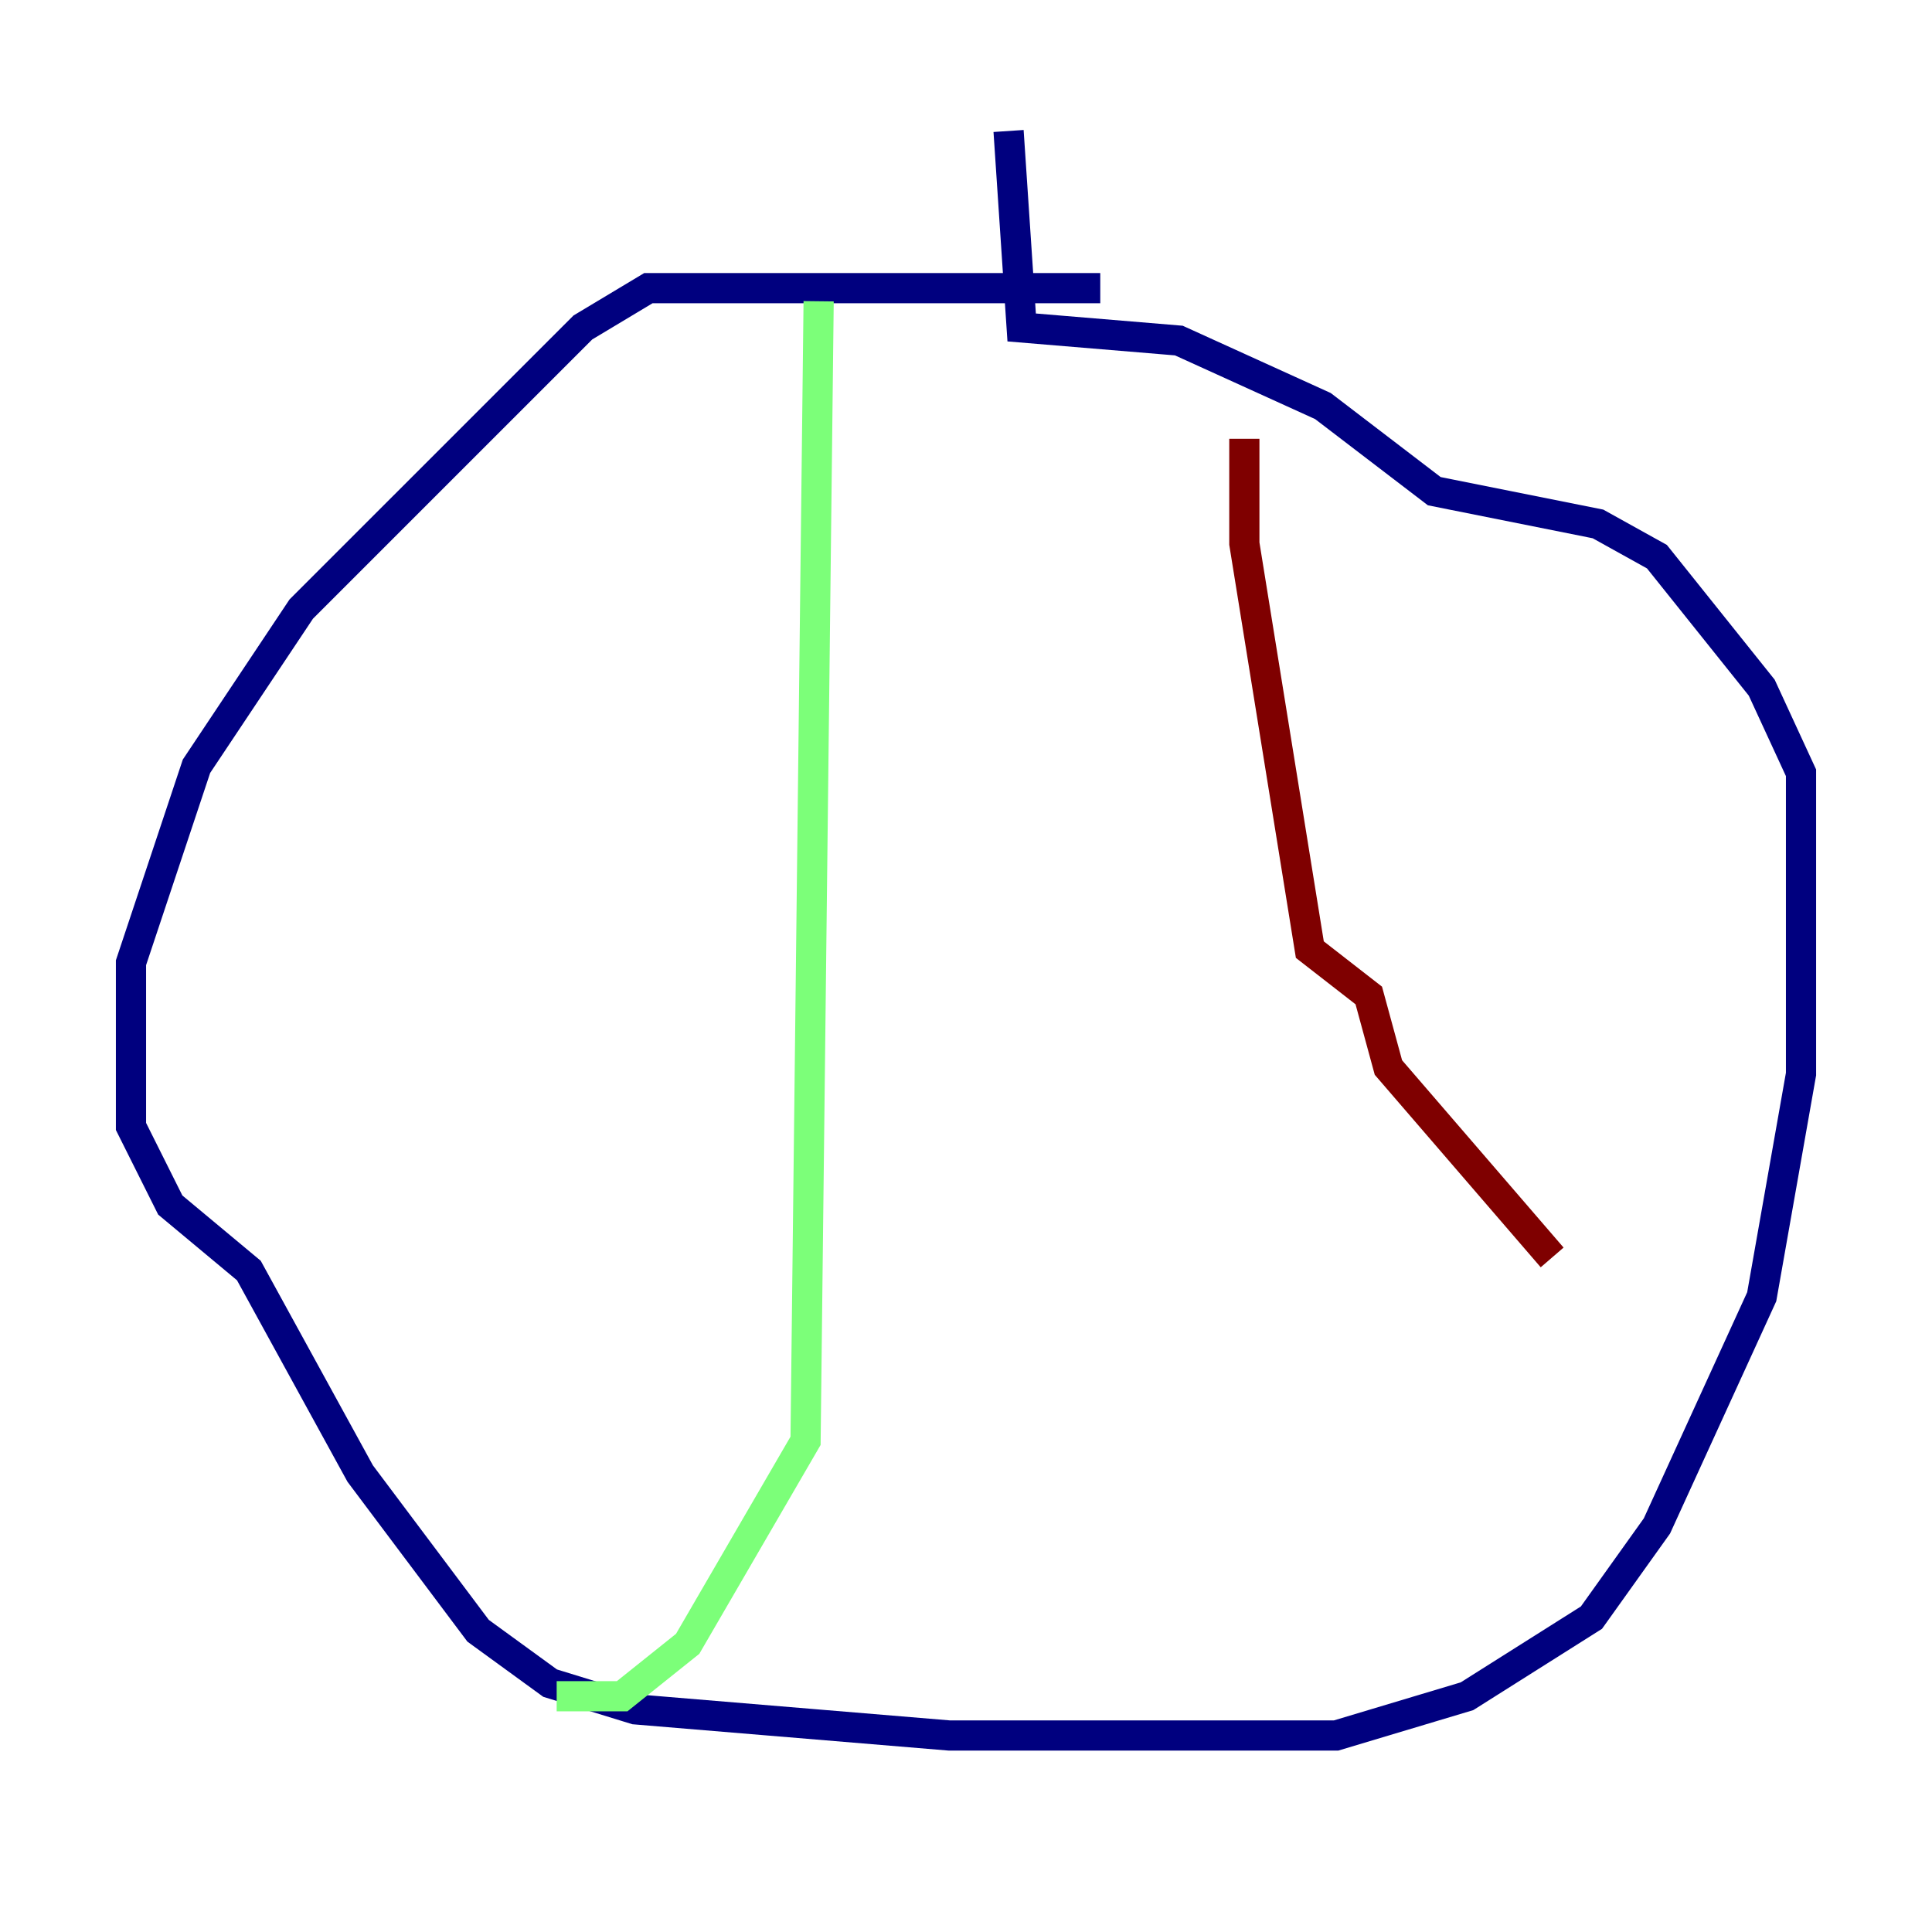 <?xml version="1.0" encoding="utf-8" ?>
<svg baseProfile="tiny" height="128" version="1.2" viewBox="0,0,128,128" width="128" xmlns="http://www.w3.org/2000/svg" xmlns:ev="http://www.w3.org/2001/xml-events" xmlns:xlink="http://www.w3.org/1999/xlink"><defs /><polyline fill="none" points="72.895,19.091 42.956,19.091 38.617,21.695 19.959,40.352 13.017,50.766 8.678,63.783 8.678,74.63 11.281,79.837 16.488,84.176 23.864,97.627 31.675,108.041 36.447,111.512 42.088,113.248 62.915,114.983 88.515,114.983 97.193,112.38 105.437,107.173 109.776,101.098 116.719,85.912 119.322,71.159 119.322,51.2 116.719,45.559 109.776,36.881 105.871,34.712 95.024,32.542 87.647,26.902 78.102,22.563 67.688,21.695 66.82,8.678" stroke="#00007f" stroke-width="2" /><polyline fill="none" points="54.237,19.959 53.37,95.458 45.559,108.909 41.22,112.38 36.881,112.38" stroke="#7cff79" stroke-width="2" /><polyline fill="none" points="82.441,29.071 82.441,36.014 86.78,62.915 90.685,65.953 91.986,70.725 102.834,83.308" stroke="#7f0000" stroke-width="2" /></svg>